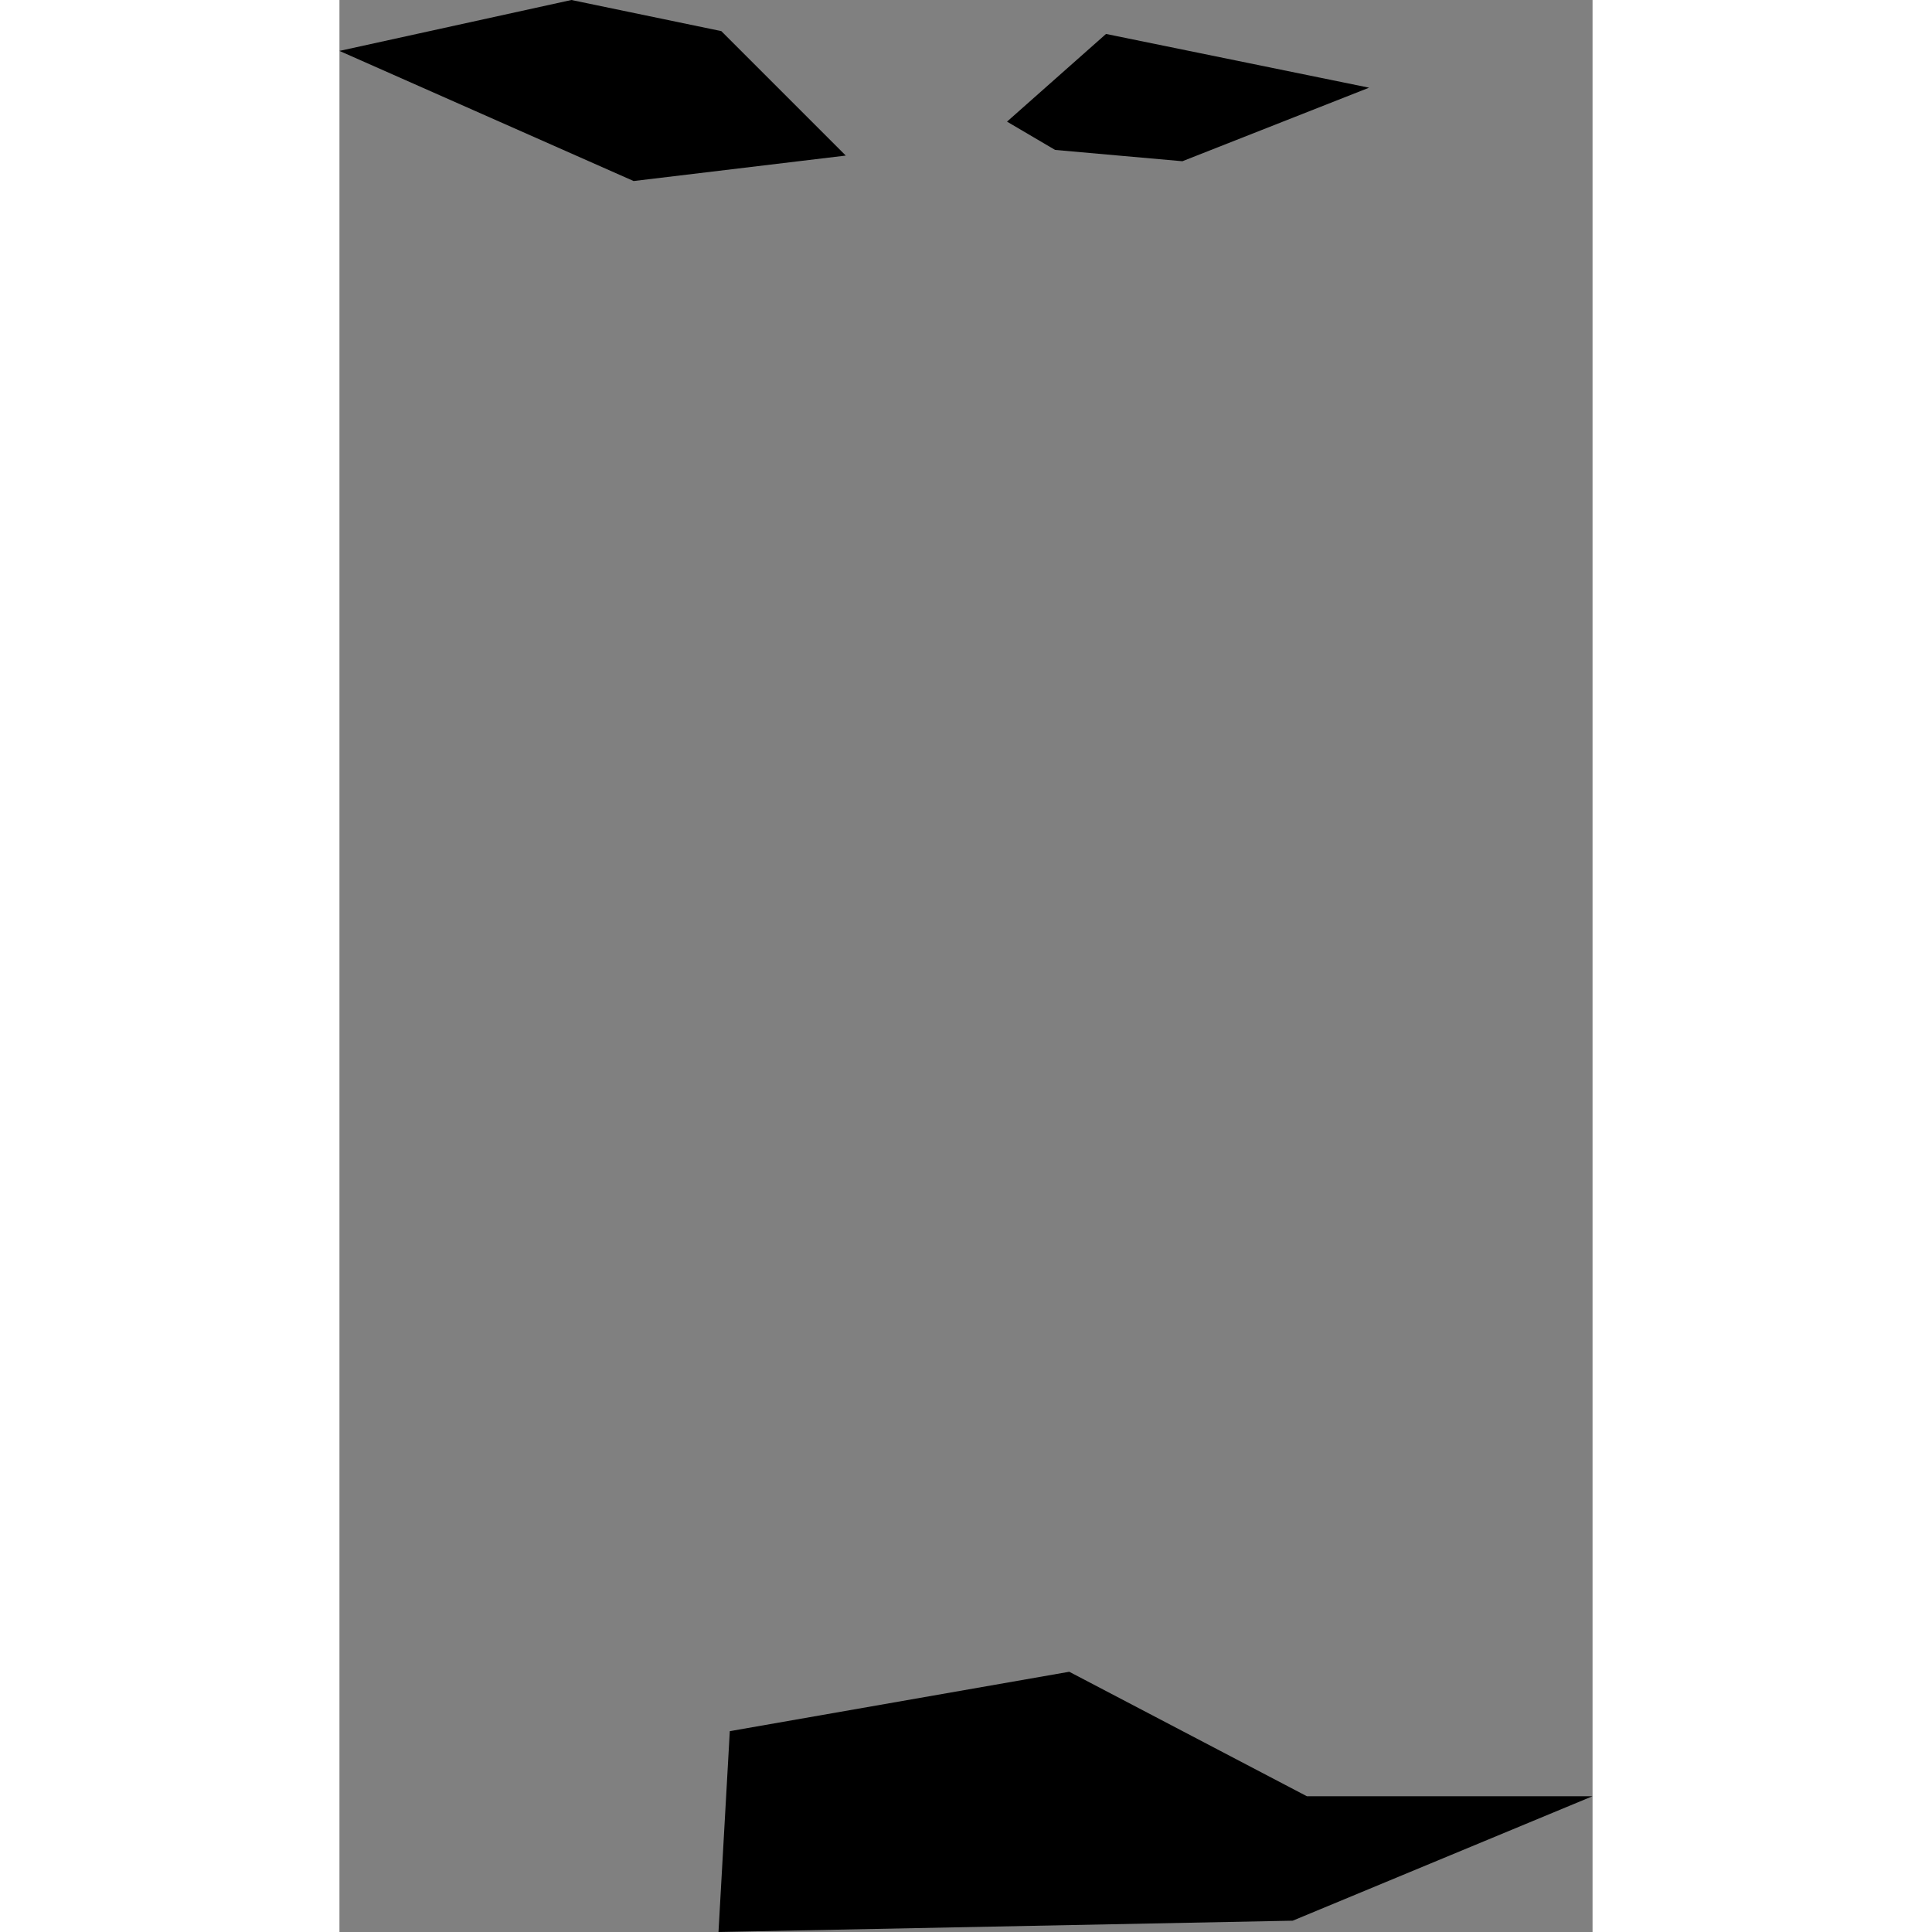 <svg xmlns="http://www.w3.org/2000/svg" xmlns:xlink="http://www.w3.org/1999/xlink" height="400" width="400" viewBox="-65.024 -18.385 0.443 0.683"><rect x="-65.024" y="-18.385" width="0.443" height="0.683" fill="#808080" stroke="none"/><path d="M -64.845 -18.33 l -0.075 0.009 -0.104 -0.046 0.082 -0.018 0.053 0.011 z M -64.66 -18.354 l -0.066 0.026 -0.045 -0.004 -0.017 -0.01 0.035 -0.031 z M -64.766 -17.794 l 0.084 0.044 0.101 0 -0.106 0.044 -0.203 0.004 0.004 -0.071 z" vector-effect="non-scaling-stroke" fill="#000" fill-opacity="1" stroke="#FFF" stroke-width="0px" stroke-linejoin="round" stroke-linecap="round"/></svg>
